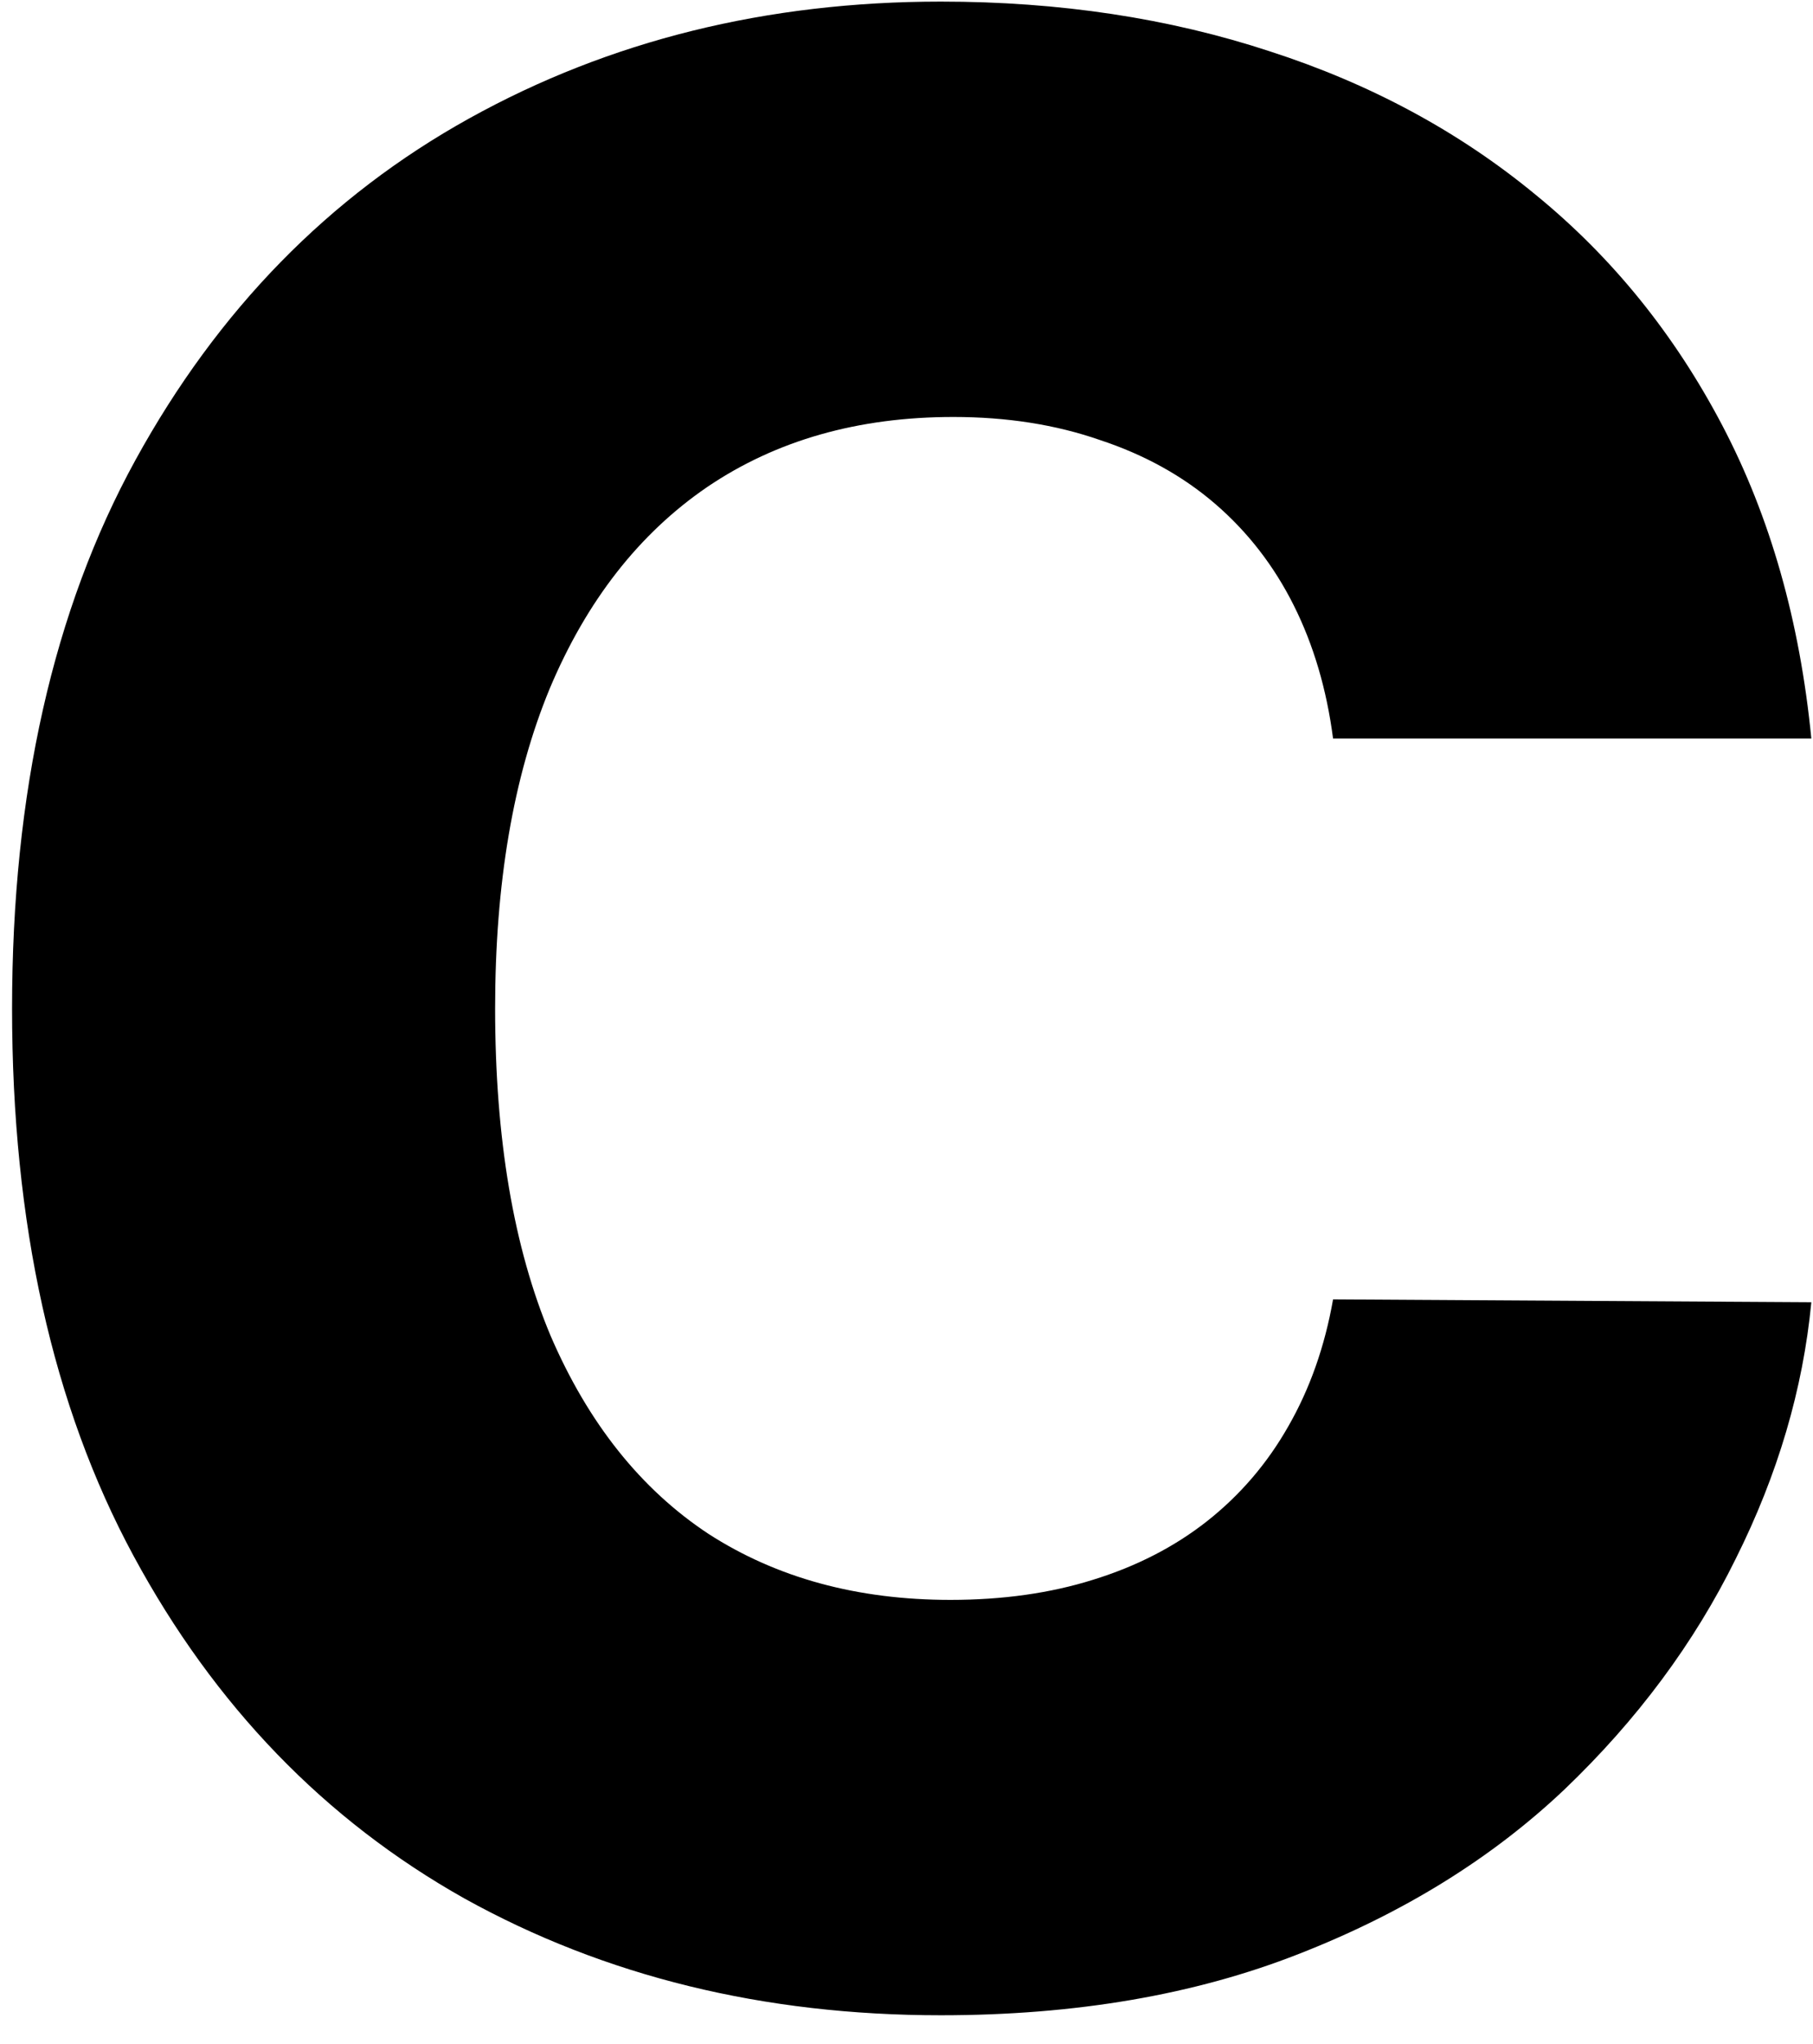 <svg width="71" height="80" viewBox="0 0 64 72" fill="none" xmlns="http://www.w3.org/2000/svg">
<path id="Vector" d="M63.941 26H47.058C46.832 24.267 46.371 22.703 45.673 21.307C44.975 19.911 44.052 18.718 42.904 17.727C41.756 16.737 40.394 15.983 38.819 15.465C37.265 14.925 35.543 14.655 33.652 14.655C30.298 14.655 27.405 15.476 24.974 17.12C22.566 18.763 20.708 21.138 19.403 24.244C18.119 27.351 17.478 31.11 17.478 35.523C17.478 40.115 18.131 43.964 19.436 47.071C20.765 50.155 22.622 52.485 25.008 54.06C27.417 55.614 30.264 56.39 33.551 56.39C35.397 56.39 37.074 56.154 38.582 55.681C40.113 55.209 41.452 54.522 42.6 53.621C43.771 52.699 44.728 51.584 45.471 50.279C46.236 48.95 46.765 47.453 47.058 45.788L63.941 45.889C63.648 48.95 62.759 51.967 61.273 54.938C59.81 57.91 57.795 60.622 55.229 63.076C52.663 65.507 49.534 67.443 45.842 68.884C42.173 70.325 37.963 71.045 33.213 71.045C26.955 71.045 21.35 69.672 16.397 66.926C11.467 64.157 7.573 60.127 4.714 54.837C1.855 49.547 0.426 43.109 0.426 35.523C0.426 27.914 1.878 21.464 4.782 16.174C7.686 10.884 11.614 6.866 16.566 4.12C21.519 1.373 27.068 0 33.213 0C37.4 0 41.272 0.585 44.829 1.756C48.386 2.904 51.515 4.592 54.216 6.821C56.917 9.027 59.112 11.74 60.801 14.959C62.489 18.178 63.536 21.858 63.941 26Z" fill="black"/>
</svg>